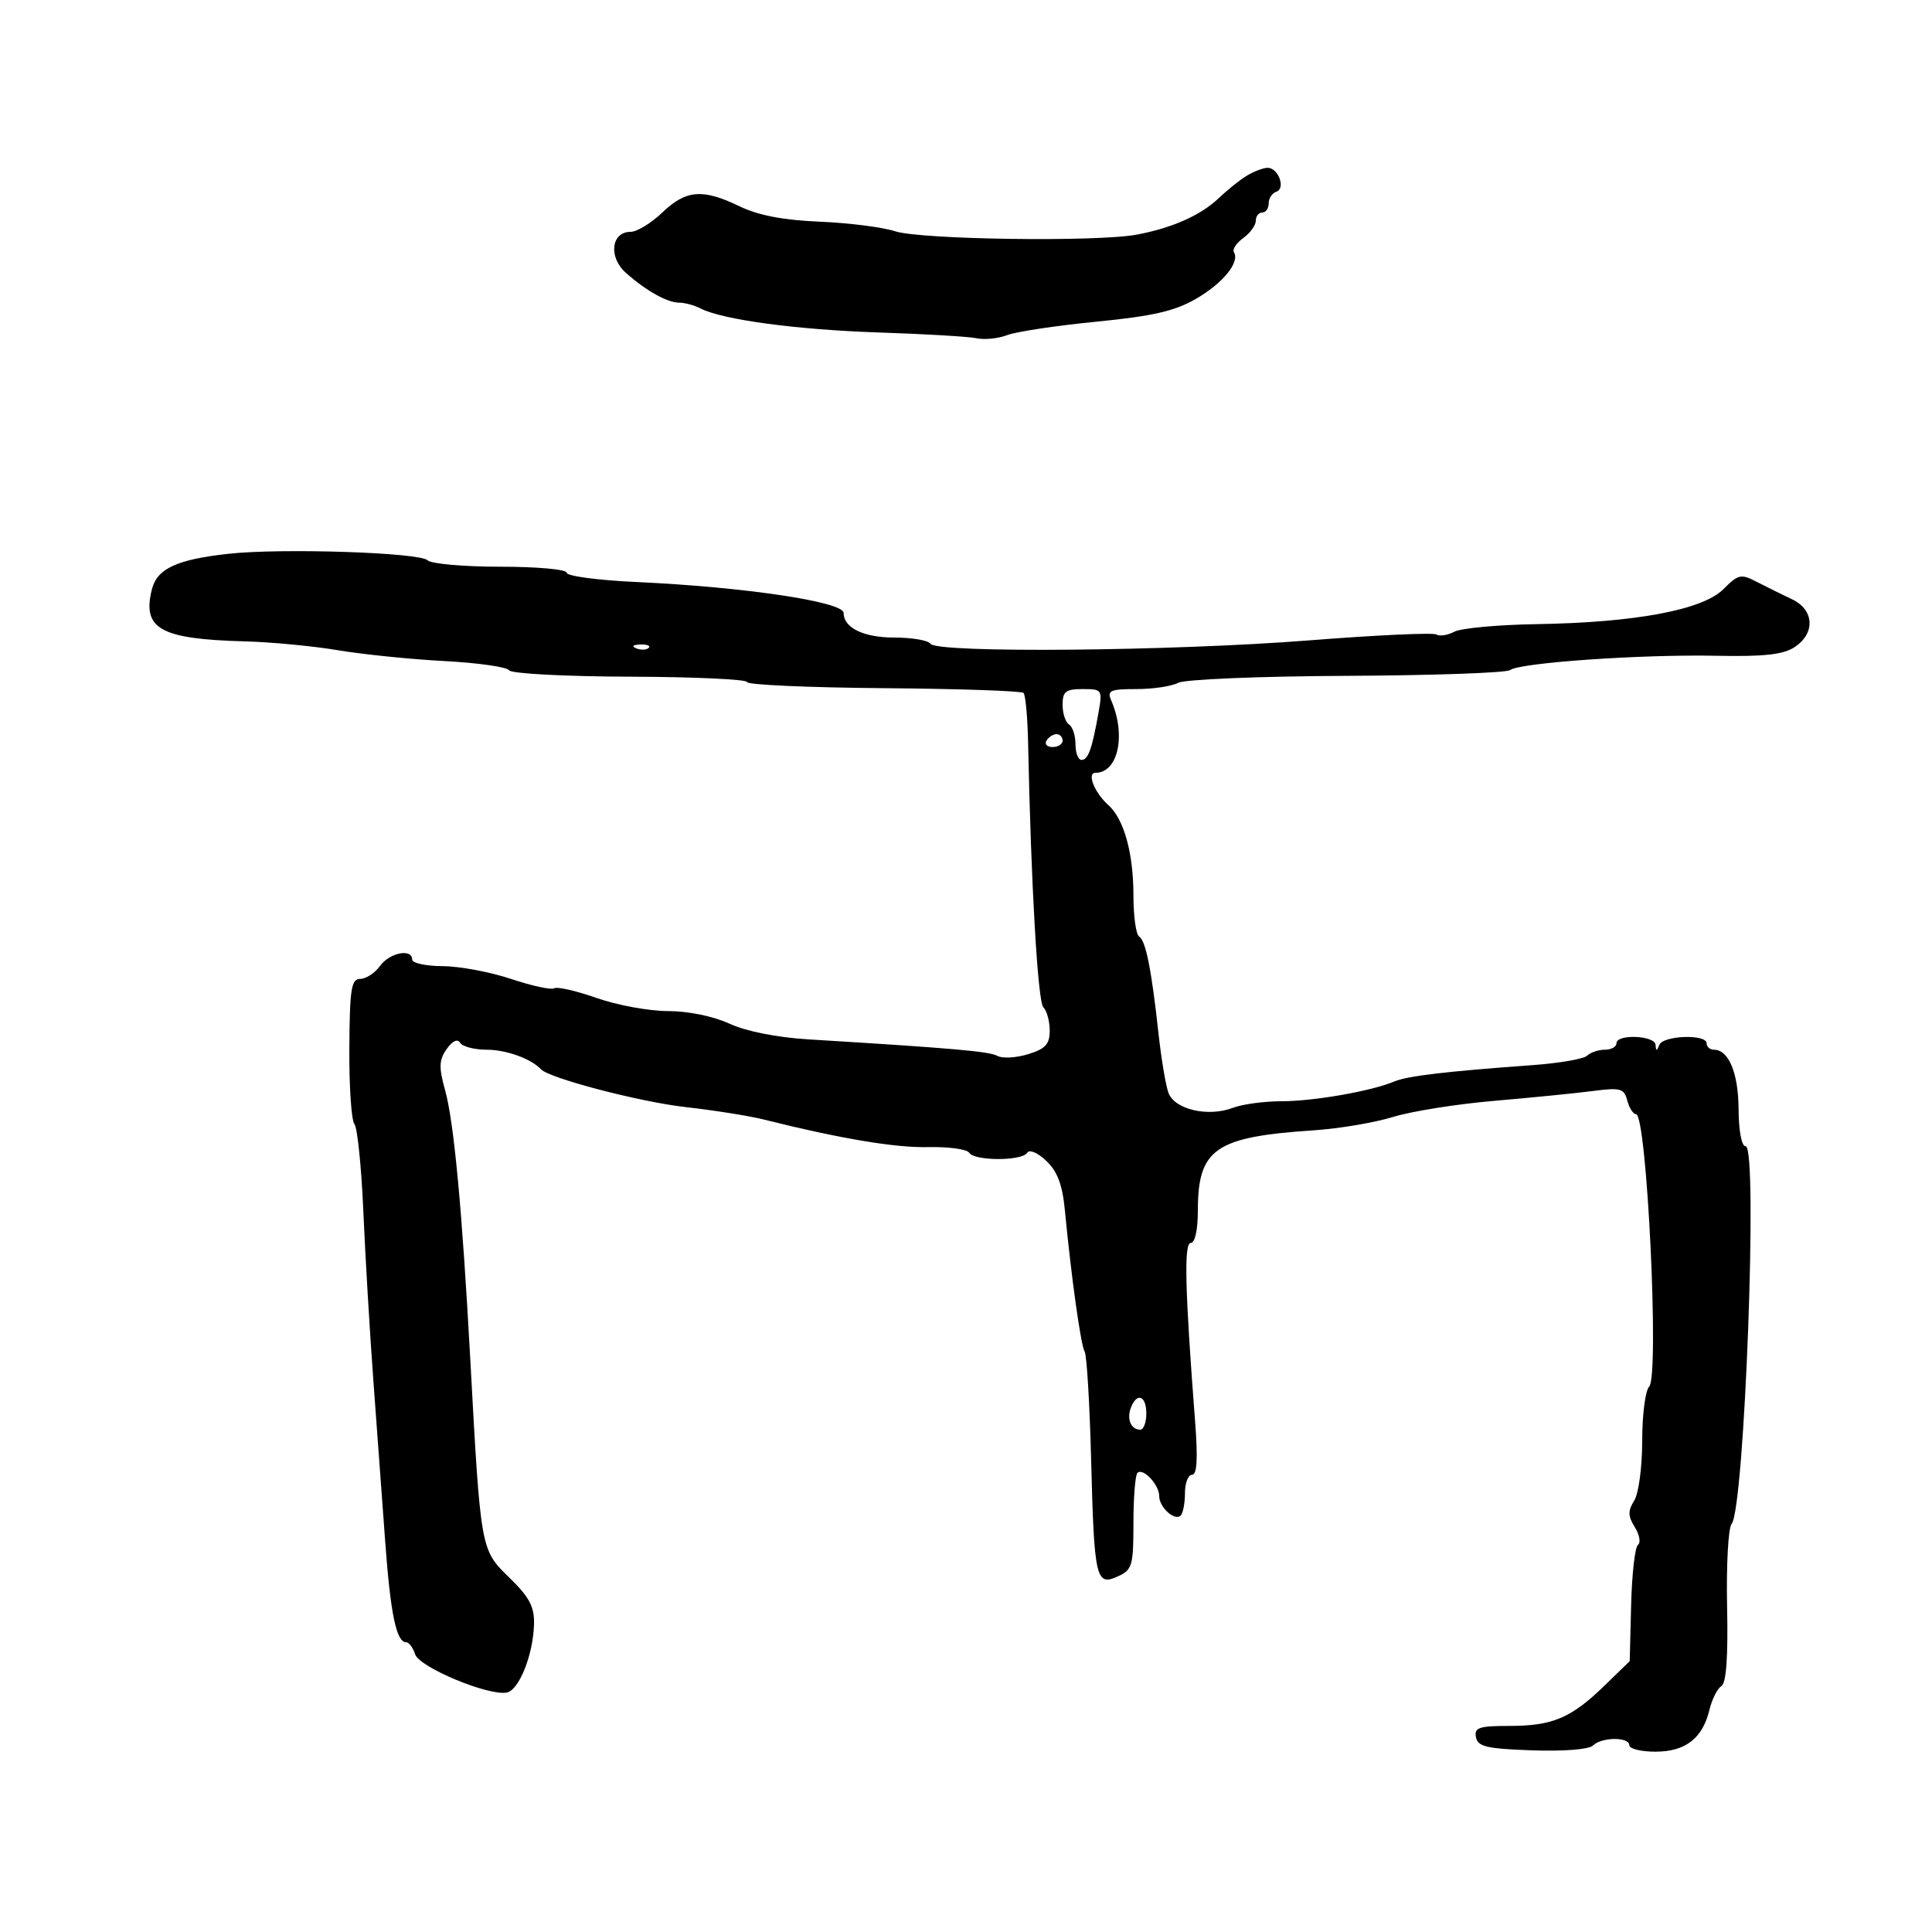 <svg xmlns="http://www.w3.org/2000/svg" width="300" height="300" viewBox="0 0 300 300" version="1.1">
	<path d="M 193.559 27.309 C 192.491 27.964, 190.554 29.517, 189.254 30.760 C 186.462 33.428, 182.034 35.399, 176.500 36.436 C 170.345 37.589, 142.953 37.206, 139 35.912 C 137.075 35.282, 131.802 34.611, 127.282 34.422 C 121.631 34.185, 117.746 33.441, 114.844 32.039 C 109.104 29.265, 106.535 29.471, 102.843 33 C 101.116 34.650, 98.900 36, 97.919 36 C 94.893 36, 94.444 39.944, 97.193 42.374 C 100.387 45.197, 103.625 47, 105.500 47 C 106.340 47, 107.809 47.402, 108.764 47.892 C 112.190 49.653, 123.729 51.207, 136.500 51.627 C 143.650 51.862, 150.481 52.268, 151.681 52.529 C 152.880 52.790, 155.012 52.566, 156.420 52.031 C 157.827 51.496, 164.045 50.560, 170.239 49.952 C 179.022 49.089, 182.431 48.305, 185.732 46.391 C 189.913 43.967, 192.556 40.709, 191.600 39.161 C 191.329 38.723, 191.983 37.733, 193.054 36.961 C 194.124 36.190, 195 34.983, 195 34.279 C 195 33.576, 195.450 33, 196 33 C 196.550 33, 197 32.362, 197 31.583 C 197 30.804, 197.531 29.990, 198.180 29.773 C 199.707 29.264, 198.471 25.981, 196.781 26.059 C 196.077 26.091, 194.626 26.654, 193.559 27.309 M 35.500 85.991 C 27.459 86.870, 24.395 88.290, 23.586 91.512 C 22.046 97.651, 24.875 99.236, 38 99.590 C 42.125 99.701, 48.650 100.322, 52.500 100.970 C 56.350 101.617, 63.769 102.372, 68.987 102.648 C 74.205 102.923, 78.733 103.568, 79.050 104.082 C 79.371 104.600, 87.708 105.042, 97.814 105.075 C 107.816 105.109, 116 105.485, 116 105.911 C 116 106.338, 125.532 106.764, 137.182 106.858 C 148.832 106.953, 158.618 107.285, 158.930 107.597 C 159.242 107.908, 159.563 111.389, 159.643 115.332 C 160.093 137.310, 161.143 155.543, 162.011 156.411 C 162.555 156.955, 163 158.584, 163 160.032 C 163 162.149, 162.341 162.867, 159.635 163.697 C 157.784 164.265, 155.646 164.384, 154.885 163.962 C 153.618 163.259, 148.071 162.773, 125.500 161.391 C 120.621 161.092, 115.846 160.140, 113.261 158.951 C 110.751 157.796, 106.861 157, 103.726 157 C 100.814 157, 95.835 156.088, 92.664 154.973 C 89.492 153.858, 86.522 153.177, 86.064 153.460 C 85.607 153.743, 82.593 153.091, 79.366 152.012 C 76.140 150.932, 71.362 150.038, 68.750 150.025 C 66.138 150.011, 64 149.550, 64 149 C 64 147.232, 60.489 147.934, 59 150 C 58.207 151.100, 56.828 152, 55.936 152 C 54.545 152, 54.304 153.529, 54.246 162.750 C 54.208 168.662, 54.560 173.963, 55.028 174.530 C 55.496 175.096, 56.120 181.171, 56.415 188.030 C 56.710 194.888, 57.416 206.800, 57.984 214.500 C 58.553 222.200, 59.380 233.450, 59.823 239.500 C 60.635 250.595, 61.551 255, 63.049 255 C 63.498 255, 64.133 255.844, 64.461 256.876 C 65.101 258.892, 75.838 263.373, 78.697 262.817 C 80.618 262.443, 82.817 256.887, 82.924 252.133 C 82.984 249.478, 82.173 247.963, 79.089 244.971 C 74.621 240.635, 74.640 240.738, 73.022 211 C 71.756 187.750, 70.484 174.190, 69.102 169.231 C 68.123 165.718, 68.168 164.599, 69.352 162.908 C 70.253 161.621, 71.039 161.254, 71.455 161.927 C 71.819 162.517, 73.673 163, 75.573 163 C 78.595 163, 82.465 164.393, 84 166.035 C 85.314 167.439, 99.367 171.111, 106.500 171.914 C 110.900 172.410, 116.300 173.265, 118.500 173.815 C 130.483 176.811, 138.976 178.239, 144.115 178.123 C 147.284 178.052, 150.157 178.445, 150.498 178.996 C 151.300 180.295, 158.693 180.305, 159.494 179.009 C 159.846 178.439, 161.112 178.971, 162.471 180.259 C 164.205 181.903, 164.975 183.965, 165.362 188 C 166.360 198.410, 167.831 208.918, 168.426 209.880 C 168.753 210.410, 169.205 217.966, 169.429 226.672 C 169.906 245.179, 170.172 246.335, 173.584 244.780 C 175.812 243.765, 176 243.120, 176 236.506 C 176 232.561, 176.279 229.055, 176.619 228.714 C 177.477 227.857, 180 230.538, 180 232.306 C 180 234.058, 182.422 236.245, 183.342 235.325 C 183.704 234.963, 184 233.392, 184 231.833 C 184 230.275, 184.498 229, 185.106 229 C 185.876 229, 186.019 226.493, 185.577 220.750 C 183.998 200.236, 183.823 193, 184.906 193 C 185.551 193, 186 190.965, 186 188.047 C 186 178.374, 188.640 176.539, 204.036 175.512 C 207.936 175.252, 213.461 174.319, 216.314 173.439 C 219.166 172.559, 226.225 171.435, 232 170.940 C 237.775 170.445, 244.667 169.759, 247.316 169.414 C 251.641 168.852, 252.188 169.003, 252.683 170.894 C 252.985 172.052, 253.595 173, 254.038 173 C 255.725 173, 257.691 213.709, 256.082 215.318 C 255.487 215.913, 255 219.691, 255 223.714 C 255 227.801, 254.453 231.904, 253.759 233.014 C 252.763 234.609, 252.782 235.421, 253.852 237.134 C 254.585 238.308, 254.805 239.545, 254.342 239.884 C 253.879 240.223, 253.401 244.425, 253.280 249.222 L 253.061 257.943 249.115 261.773 C 243.953 266.782, 241.071 268, 234.380 268 C 229.656 268, 228.902 268.254, 229.188 269.750 C 229.469 271.222, 230.855 271.547, 237.918 271.793 C 242.820 271.964, 246.748 271.652, 247.357 271.043 C 248.688 269.712, 253 269.679, 253 271 C 253 271.550, 254.819 272, 257.042 272 C 261.707 272, 264.371 269.941, 265.438 265.510 C 265.834 263.866, 266.669 262.205, 267.293 261.819 C 268.057 261.347, 268.347 257.314, 268.182 249.449 C 268.048 243.031, 268.363 237.267, 268.882 236.640 C 270.892 234.214, 272.992 178, 271.072 178 C 270.437 178, 269.987 175.656, 269.968 172.250 C 269.937 166.628, 268.436 163, 266.140 163 C 265.513 163, 265 162.550, 265 162 C 265 160.543, 258.258 160.773, 257.662 162.250 C 257.259 163.250, 257.142 163.250, 257.079 162.250 C 256.986 160.771, 251 160.525, 251 162 C 251 162.550, 250.190 163, 249.200 163 C 248.210 163, 246.972 163.416, 246.450 163.925 C 245.927 164.434, 242.125 165.093, 238 165.391 C 224.555 166.362, 218.535 167.074, 216.500 167.934 C 212.963 169.429, 203.988 171, 198.989 171 C 196.317 171, 192.920 171.460, 191.442 172.022 C 187.554 173.500, 182.346 172.270, 181.422 169.656 C 181.003 168.470, 180.315 164.350, 179.894 160.500 C 178.806 150.542, 177.913 146.064, 176.890 145.432 C 176.400 145.129, 176 142.276, 176 139.090 C 176 132.462, 174.532 127.174, 172.089 125 C 169.959 123.105, 168.726 120, 170.103 120 C 173.625 120, 174.893 114.159, 172.545 108.750 C 171.884 107.225, 172.386 107, 176.459 107 C 179.029 107, 181.947 106.563, 182.945 106.030 C 183.956 105.488, 195.534 105.008, 209.129 104.944 C 222.533 104.881, 233.950 104.477, 234.500 104.046 C 235.953 102.909, 254.890 101.591, 266.404 101.826 C 273.896 101.979, 276.880 101.654, 278.654 100.491 C 281.926 98.347, 281.727 94.679, 278.250 93.047 C 276.738 92.337, 274.291 91.128, 272.814 90.360 C 270.333 89.069, 269.935 89.156, 267.594 91.497 C 264.379 94.712, 253.894 96.672, 238.598 96.917 C 232.603 97.013, 226.856 97.542, 225.828 98.092 C 224.800 98.642, 223.544 98.836, 223.036 98.522 C 222.529 98.209, 213.651 98.619, 203.307 99.435 C 182.015 101.113, 145.391 101.441, 144.477 99.962 C 144.150 99.433, 141.626 99, 138.870 99 C 134.110 99, 131 97.492, 131 95.185 C 131 93.442, 115.654 91.151, 98.750 90.371 C 92.838 90.098, 88 89.453, 88 88.938 C 88 88.415, 83.443 88, 77.700 88 C 72.035 88, 66.953 87.553, 66.406 87.006 C 65.192 85.792, 43.759 85.087, 35.500 85.991 M 98.813 100.683 C 99.534 100.972, 100.397 100.936, 100.729 100.604 C 101.061 100.272, 100.471 100.036, 99.417 100.079 C 98.252 100.127, 98.015 100.364, 98.813 100.683 M 165 109.441 C 165 110.784, 165.450 112.160, 166 112.500 C 166.550 112.840, 167 114.216, 167 115.559 C 167 116.902, 167.420 118, 167.933 118 C 168.966 118, 169.567 116.340, 170.558 110.750 C 171.209 107.078, 171.158 107, 168.111 107 C 165.479 107, 165 107.376, 165 109.441 M 162.500 115 C 162.160 115.550, 162.584 116, 163.441 116 C 164.298 116, 165 115.550, 165 115 C 165 114.450, 164.577 114, 164.059 114 C 163.541 114, 162.840 114.450, 162.500 115 M 175.604 218.590 C 174.924 220.363, 175.622 222, 177.059 222 C 177.577 222, 178 220.875, 178 219.500 C 178 216.703, 176.541 216.149, 175.604 218.590" stroke="none" fill="black" fill-rule="evenodd"/>
</svg>